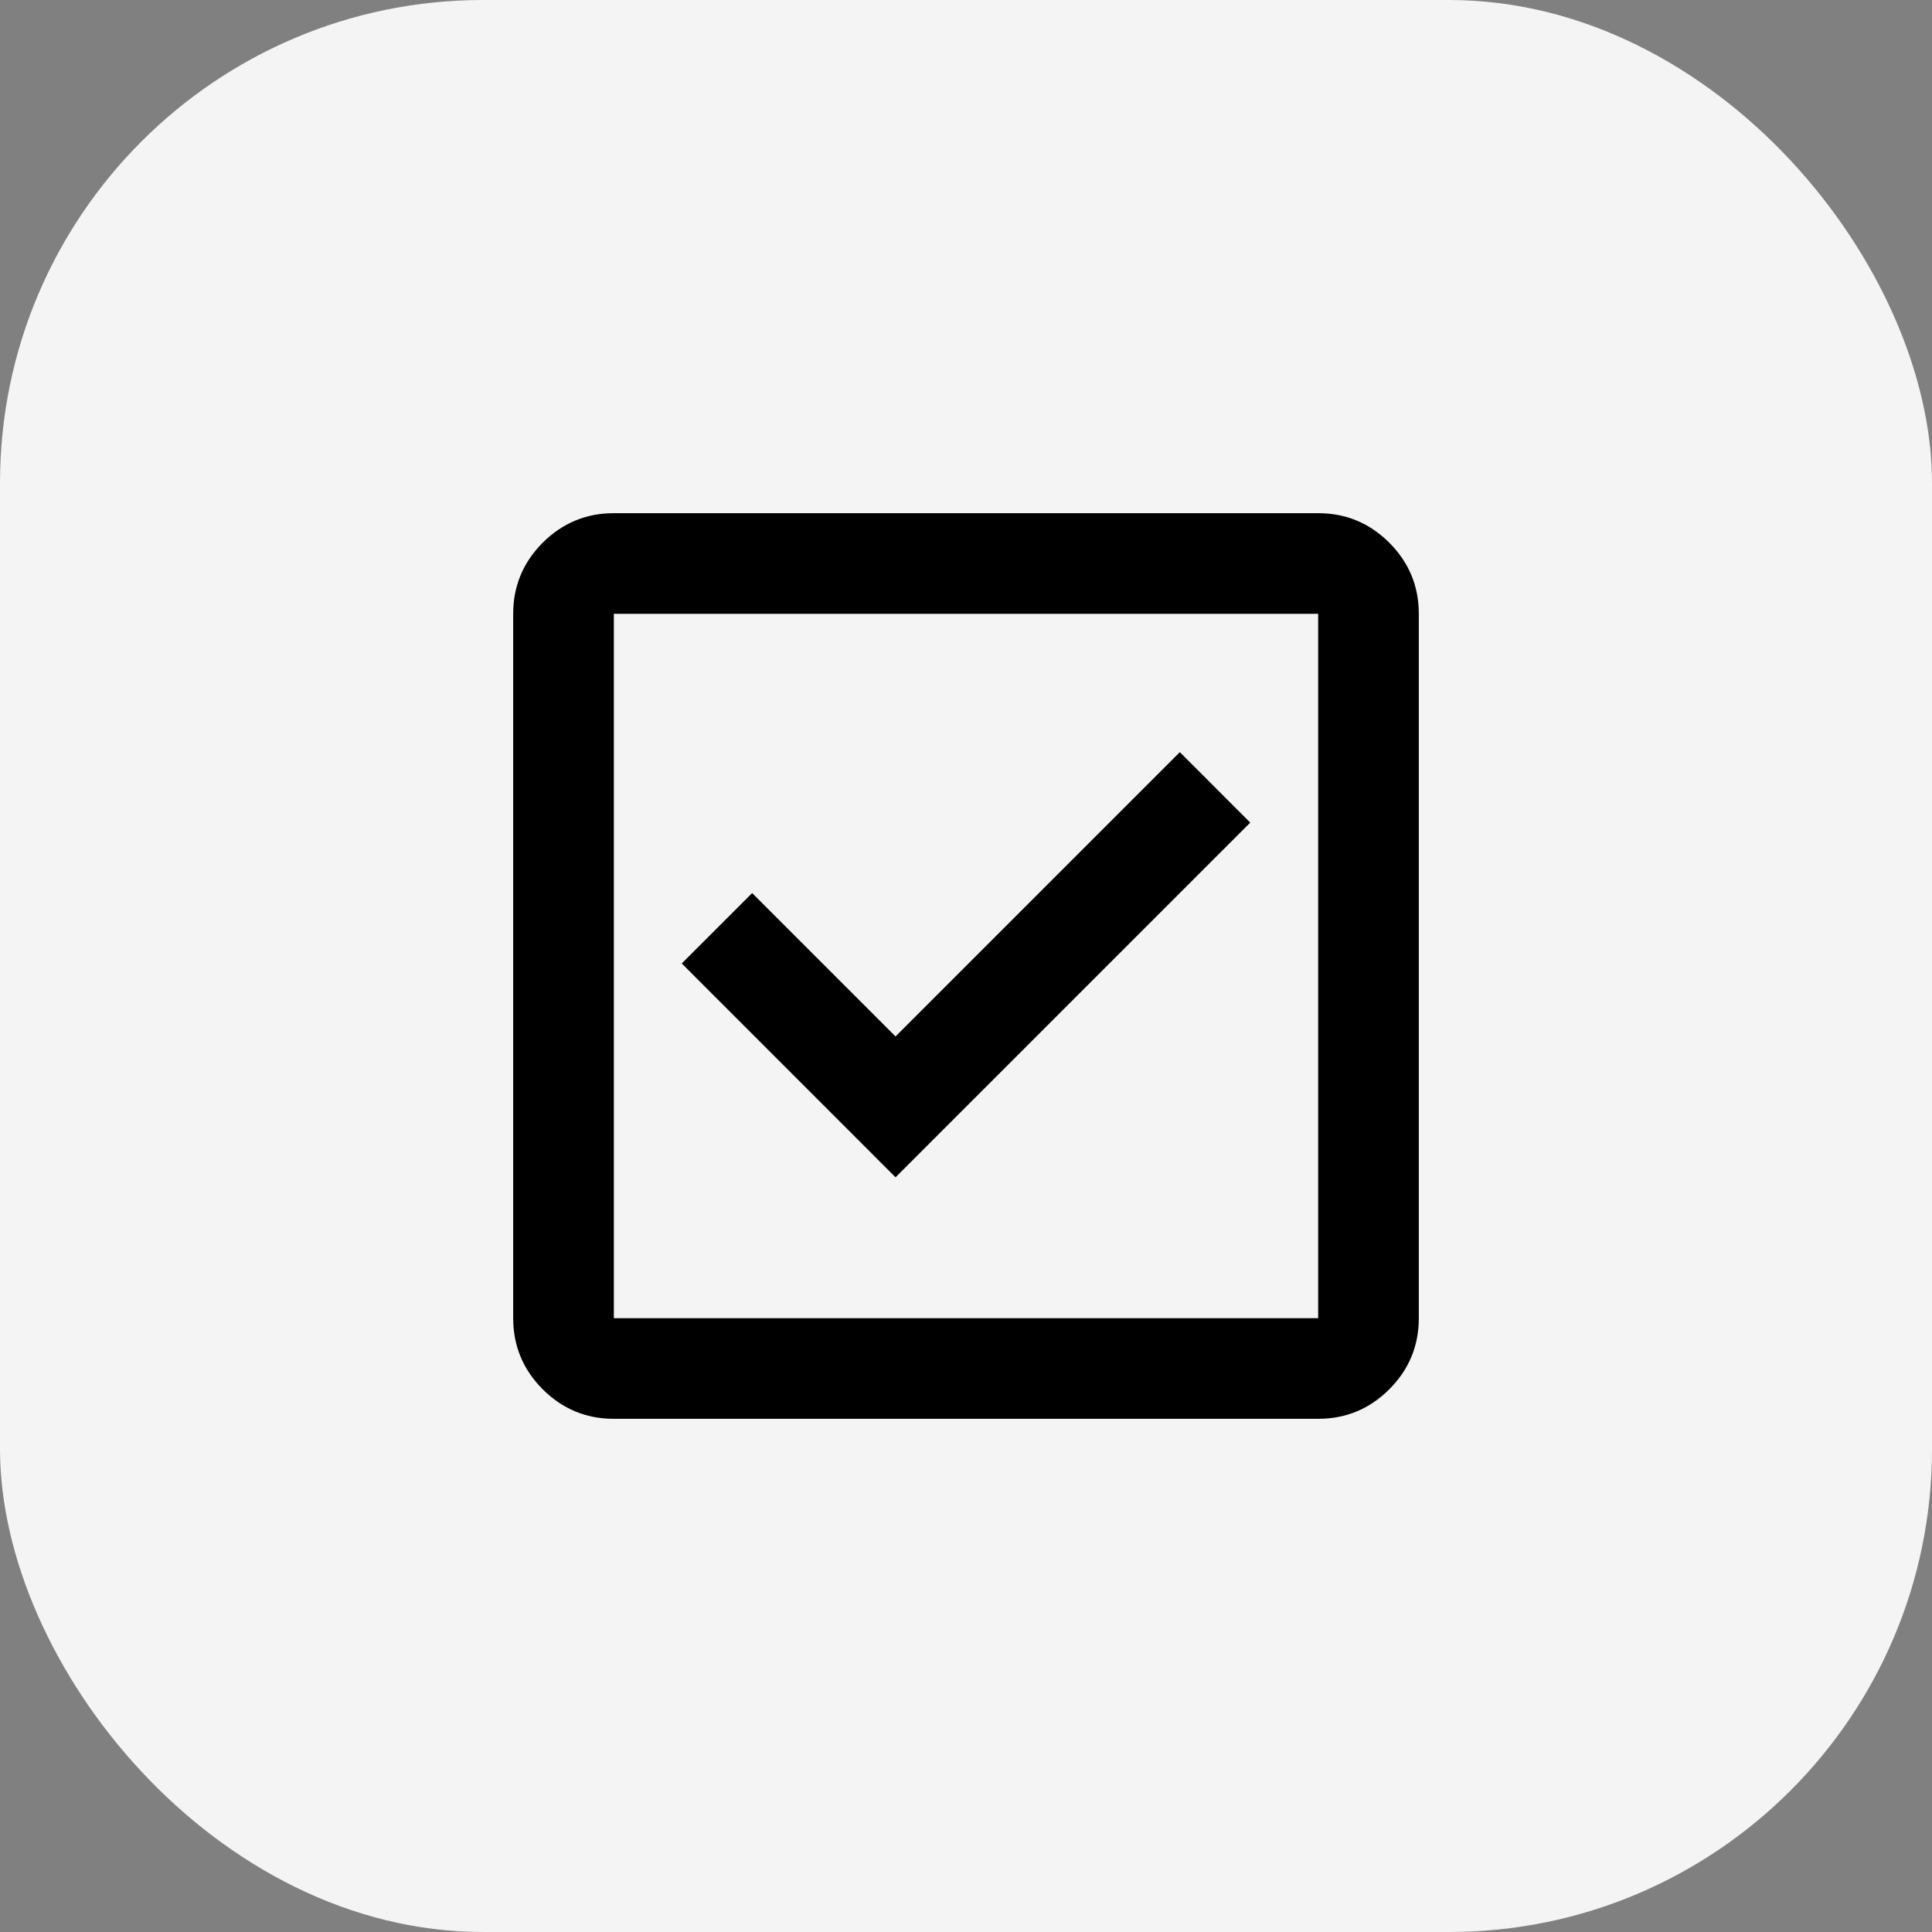 <svg width="32" height="32" viewBox="0 0 32 32" fill="none" xmlns="http://www.w3.org/2000/svg">
<rect x="0" y="0" width="32" height="32" fill="#808080" stroke="none"/>
<rect width="32" height="32" rx="8" fill="#F4F4F4"/>
<mask id="mask0_2923_25604" style="mask-type:alpha" maskUnits="userSpaceOnUse" x="6" y="6" width="20" height="20">
<rect x="6" y="6" width="20" height="20" fill="#D9D9D9"/>
</mask>
<g mask="url(#mask0_2923_25604)">
<path d="M14.833 19.5L20.708 13.625L19.542 12.458L14.833 17.167L12.458 14.792L11.292 15.958L14.833 19.5ZM10.167 23.5C9.708 23.5 9.316 23.337 8.989 23.011C8.663 22.684 8.5 22.292 8.5 21.833V10.167C8.5 9.708 8.663 9.316 8.989 8.989C9.316 8.663 9.708 8.5 10.167 8.5H21.833C22.292 8.5 22.684 8.663 23.011 8.989C23.337 9.316 23.5 9.708 23.5 10.167V21.833C23.5 22.292 23.337 22.684 23.011 23.011C22.684 23.337 22.292 23.5 21.833 23.5H10.167ZM10.167 21.833H21.833V10.167H10.167V21.833Z" fill="black"/>
</g>
</svg>
